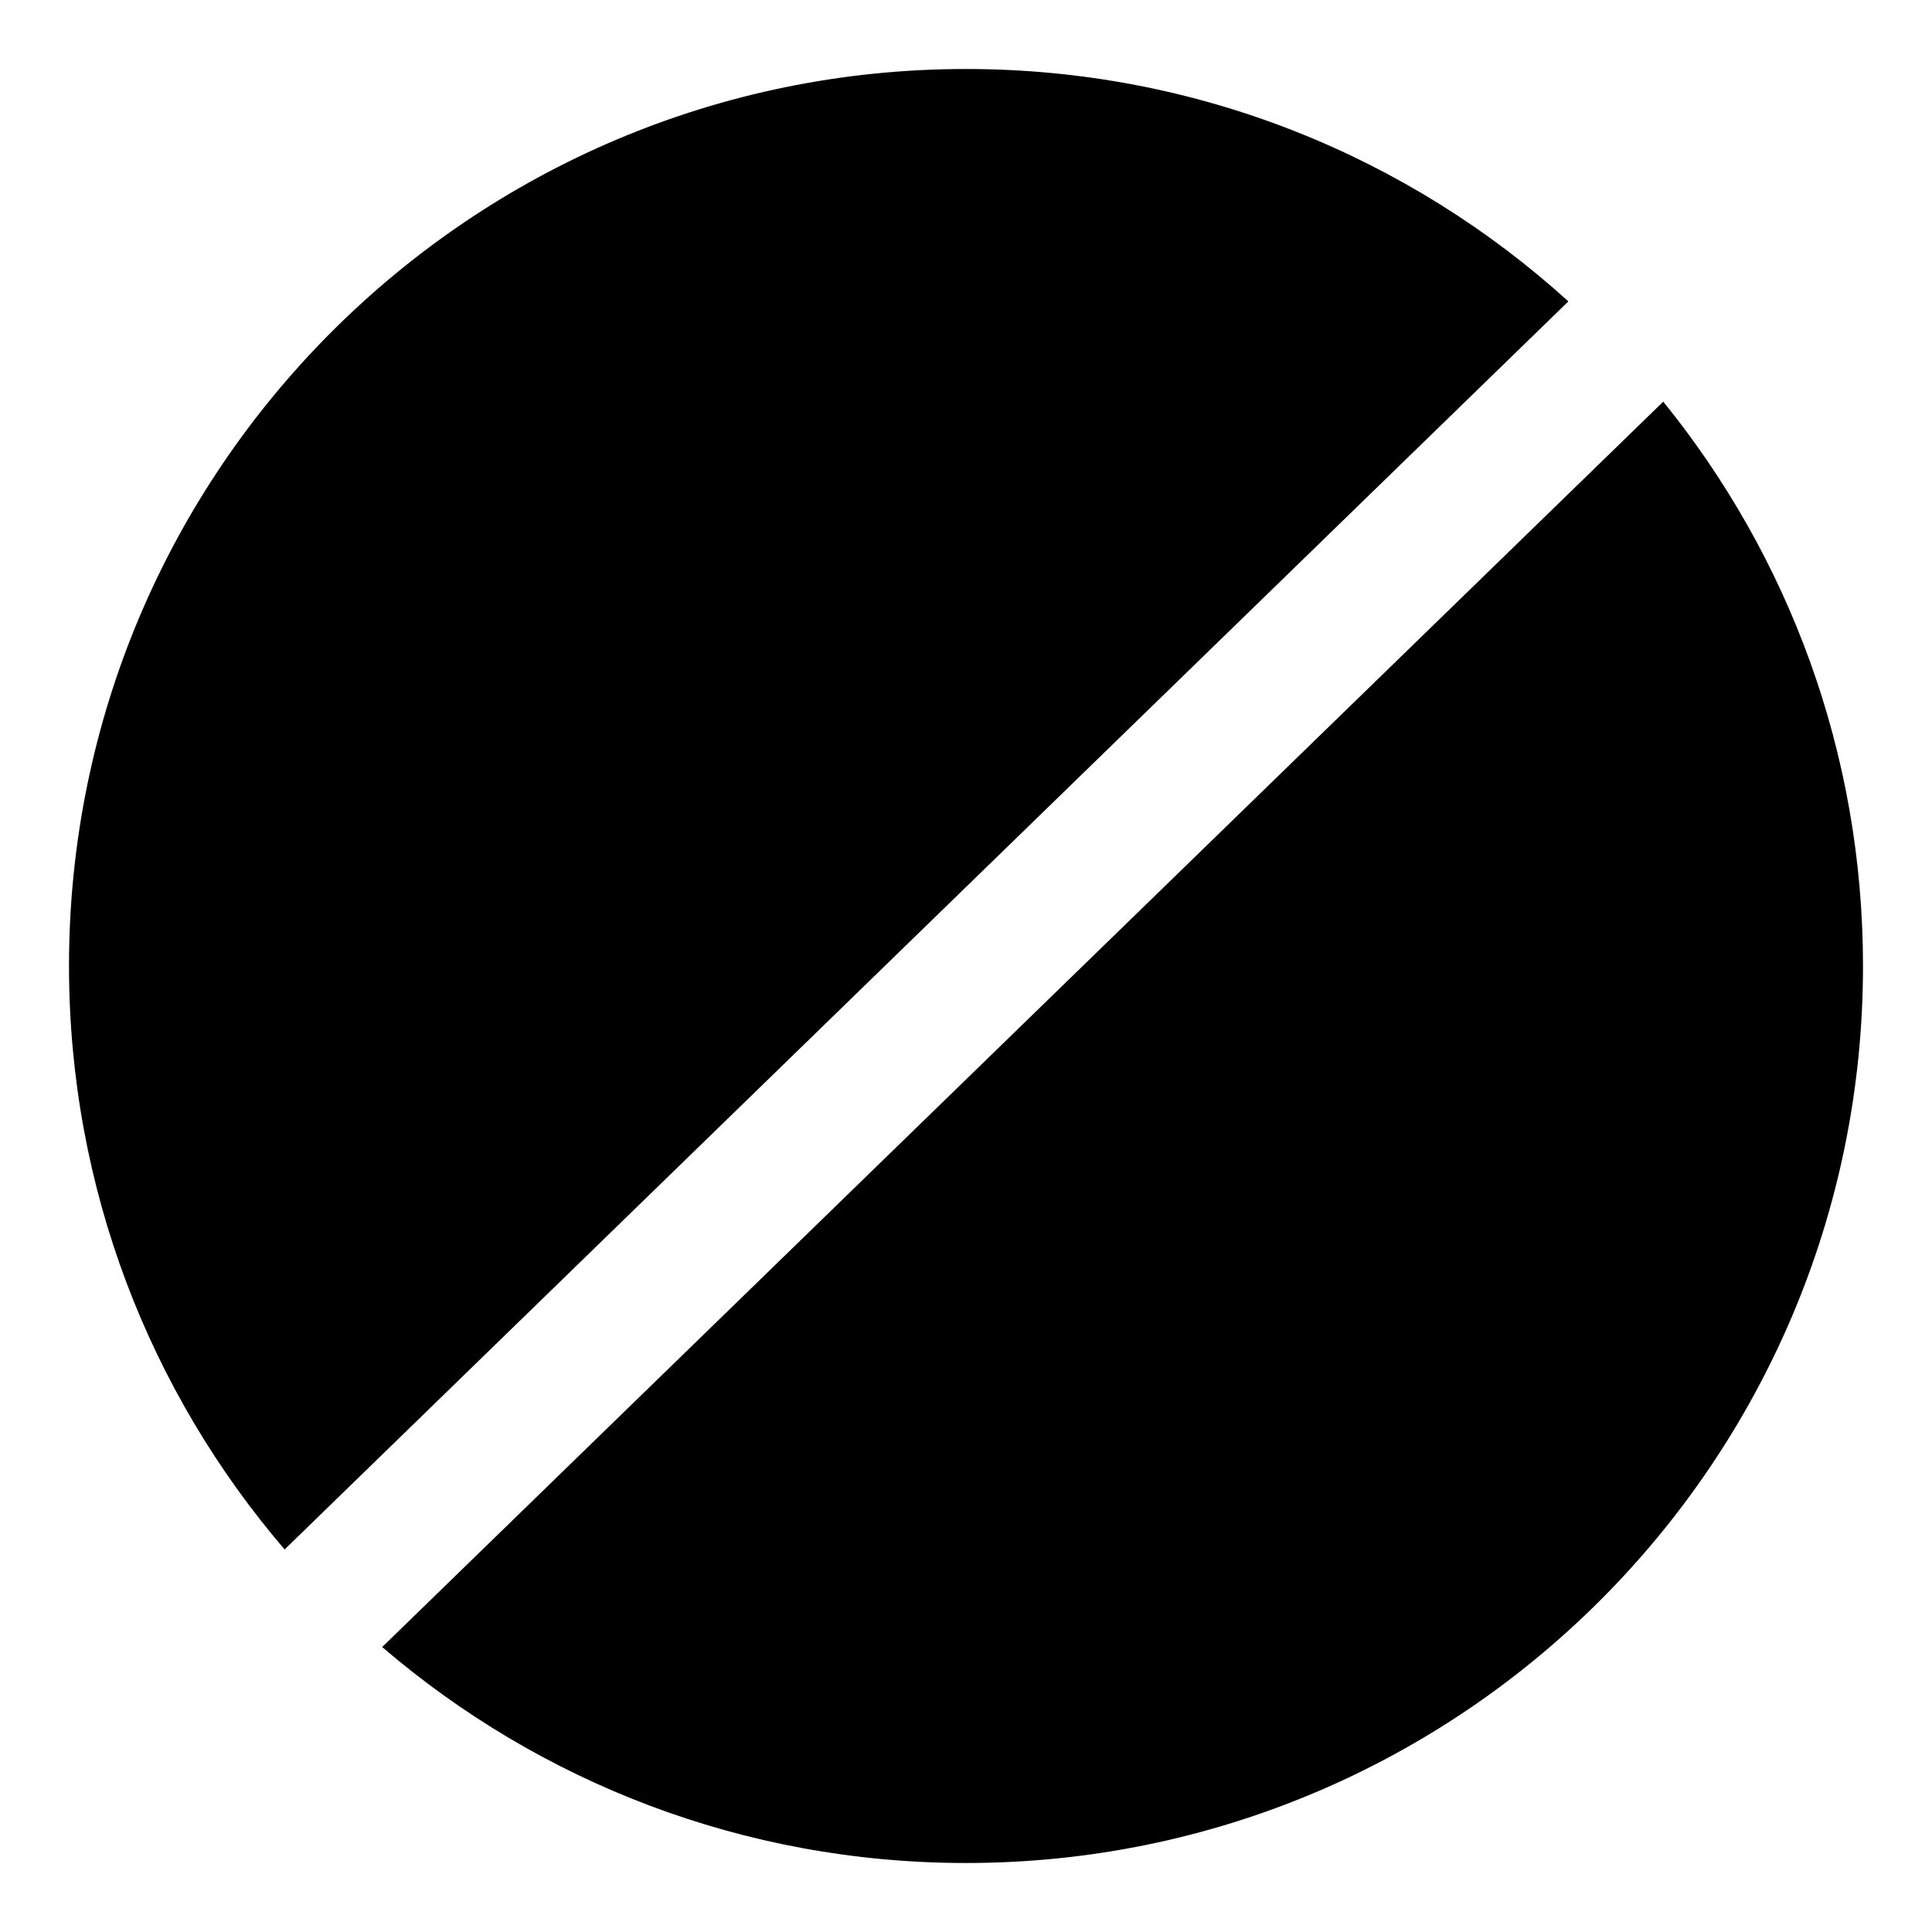 <svg width="28" height="28" viewBox="0 0 28 28" fill="none" xmlns="http://www.w3.org/2000/svg">
<path fill-rule="evenodd" clip-rule="evenodd" d="M1 14C1 6.82 6.82 1 14 1C17.36 1 20.423 2.275 22.73 4.368L4.125 22.456C2.177 20.183 1 17.229 1 14ZM5.539 23.87C7.813 25.821 10.769 27 14 27C21.18 27 27 21.18 27 14C27 10.901 25.915 8.054 24.105 5.821L5.539 23.87Z" fill="black"/>
</svg>
